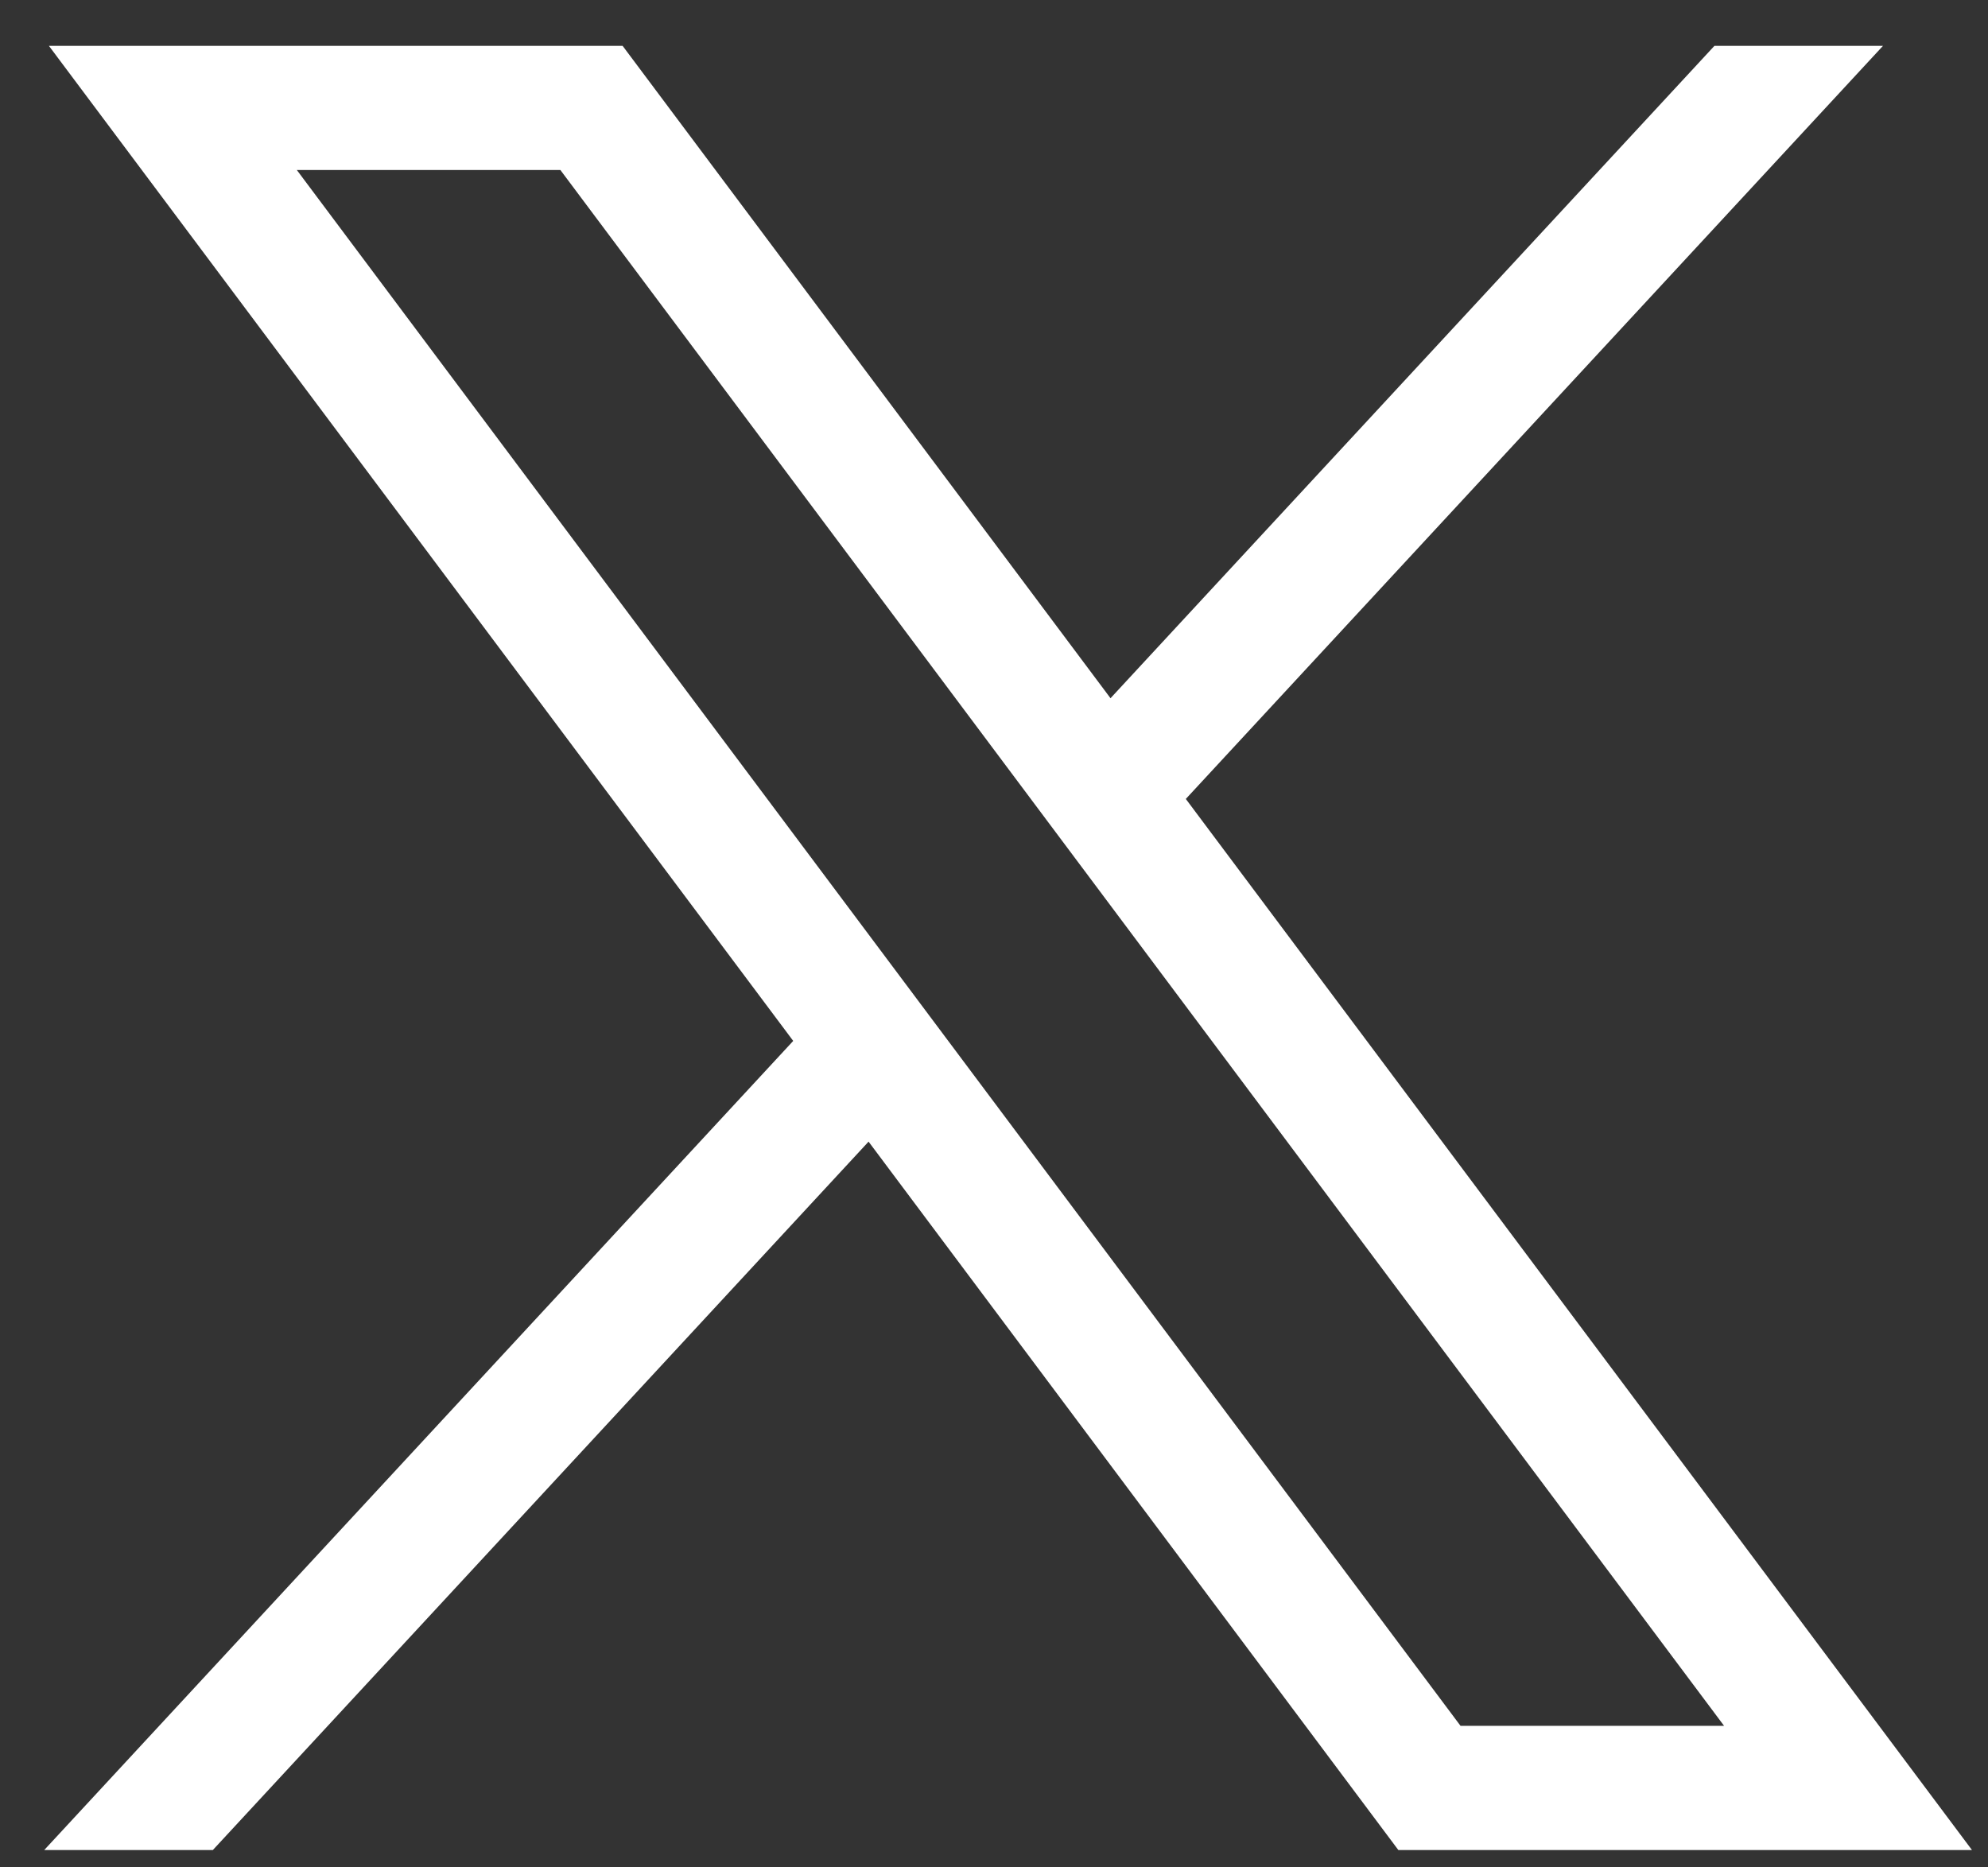 <svg width="33" height="31" viewBox="0 0 33 31" fill="none" xmlns="http://www.w3.org/2000/svg">
<rect x="0" y="0" width="33" height="31" fill="#333333" stroke="none"/>
<path d="M0.812 0.761L13.167 17.28L0.734 30.712H3.533L14.418 18.952L23.212 30.712H32.734L19.684 13.263L31.257 0.761H28.459L18.434 11.591L10.335 0.761H0.812ZM4.927 2.822H9.302L28.619 28.65H24.244L4.927 2.822Z" fill="white"/>
</svg>

